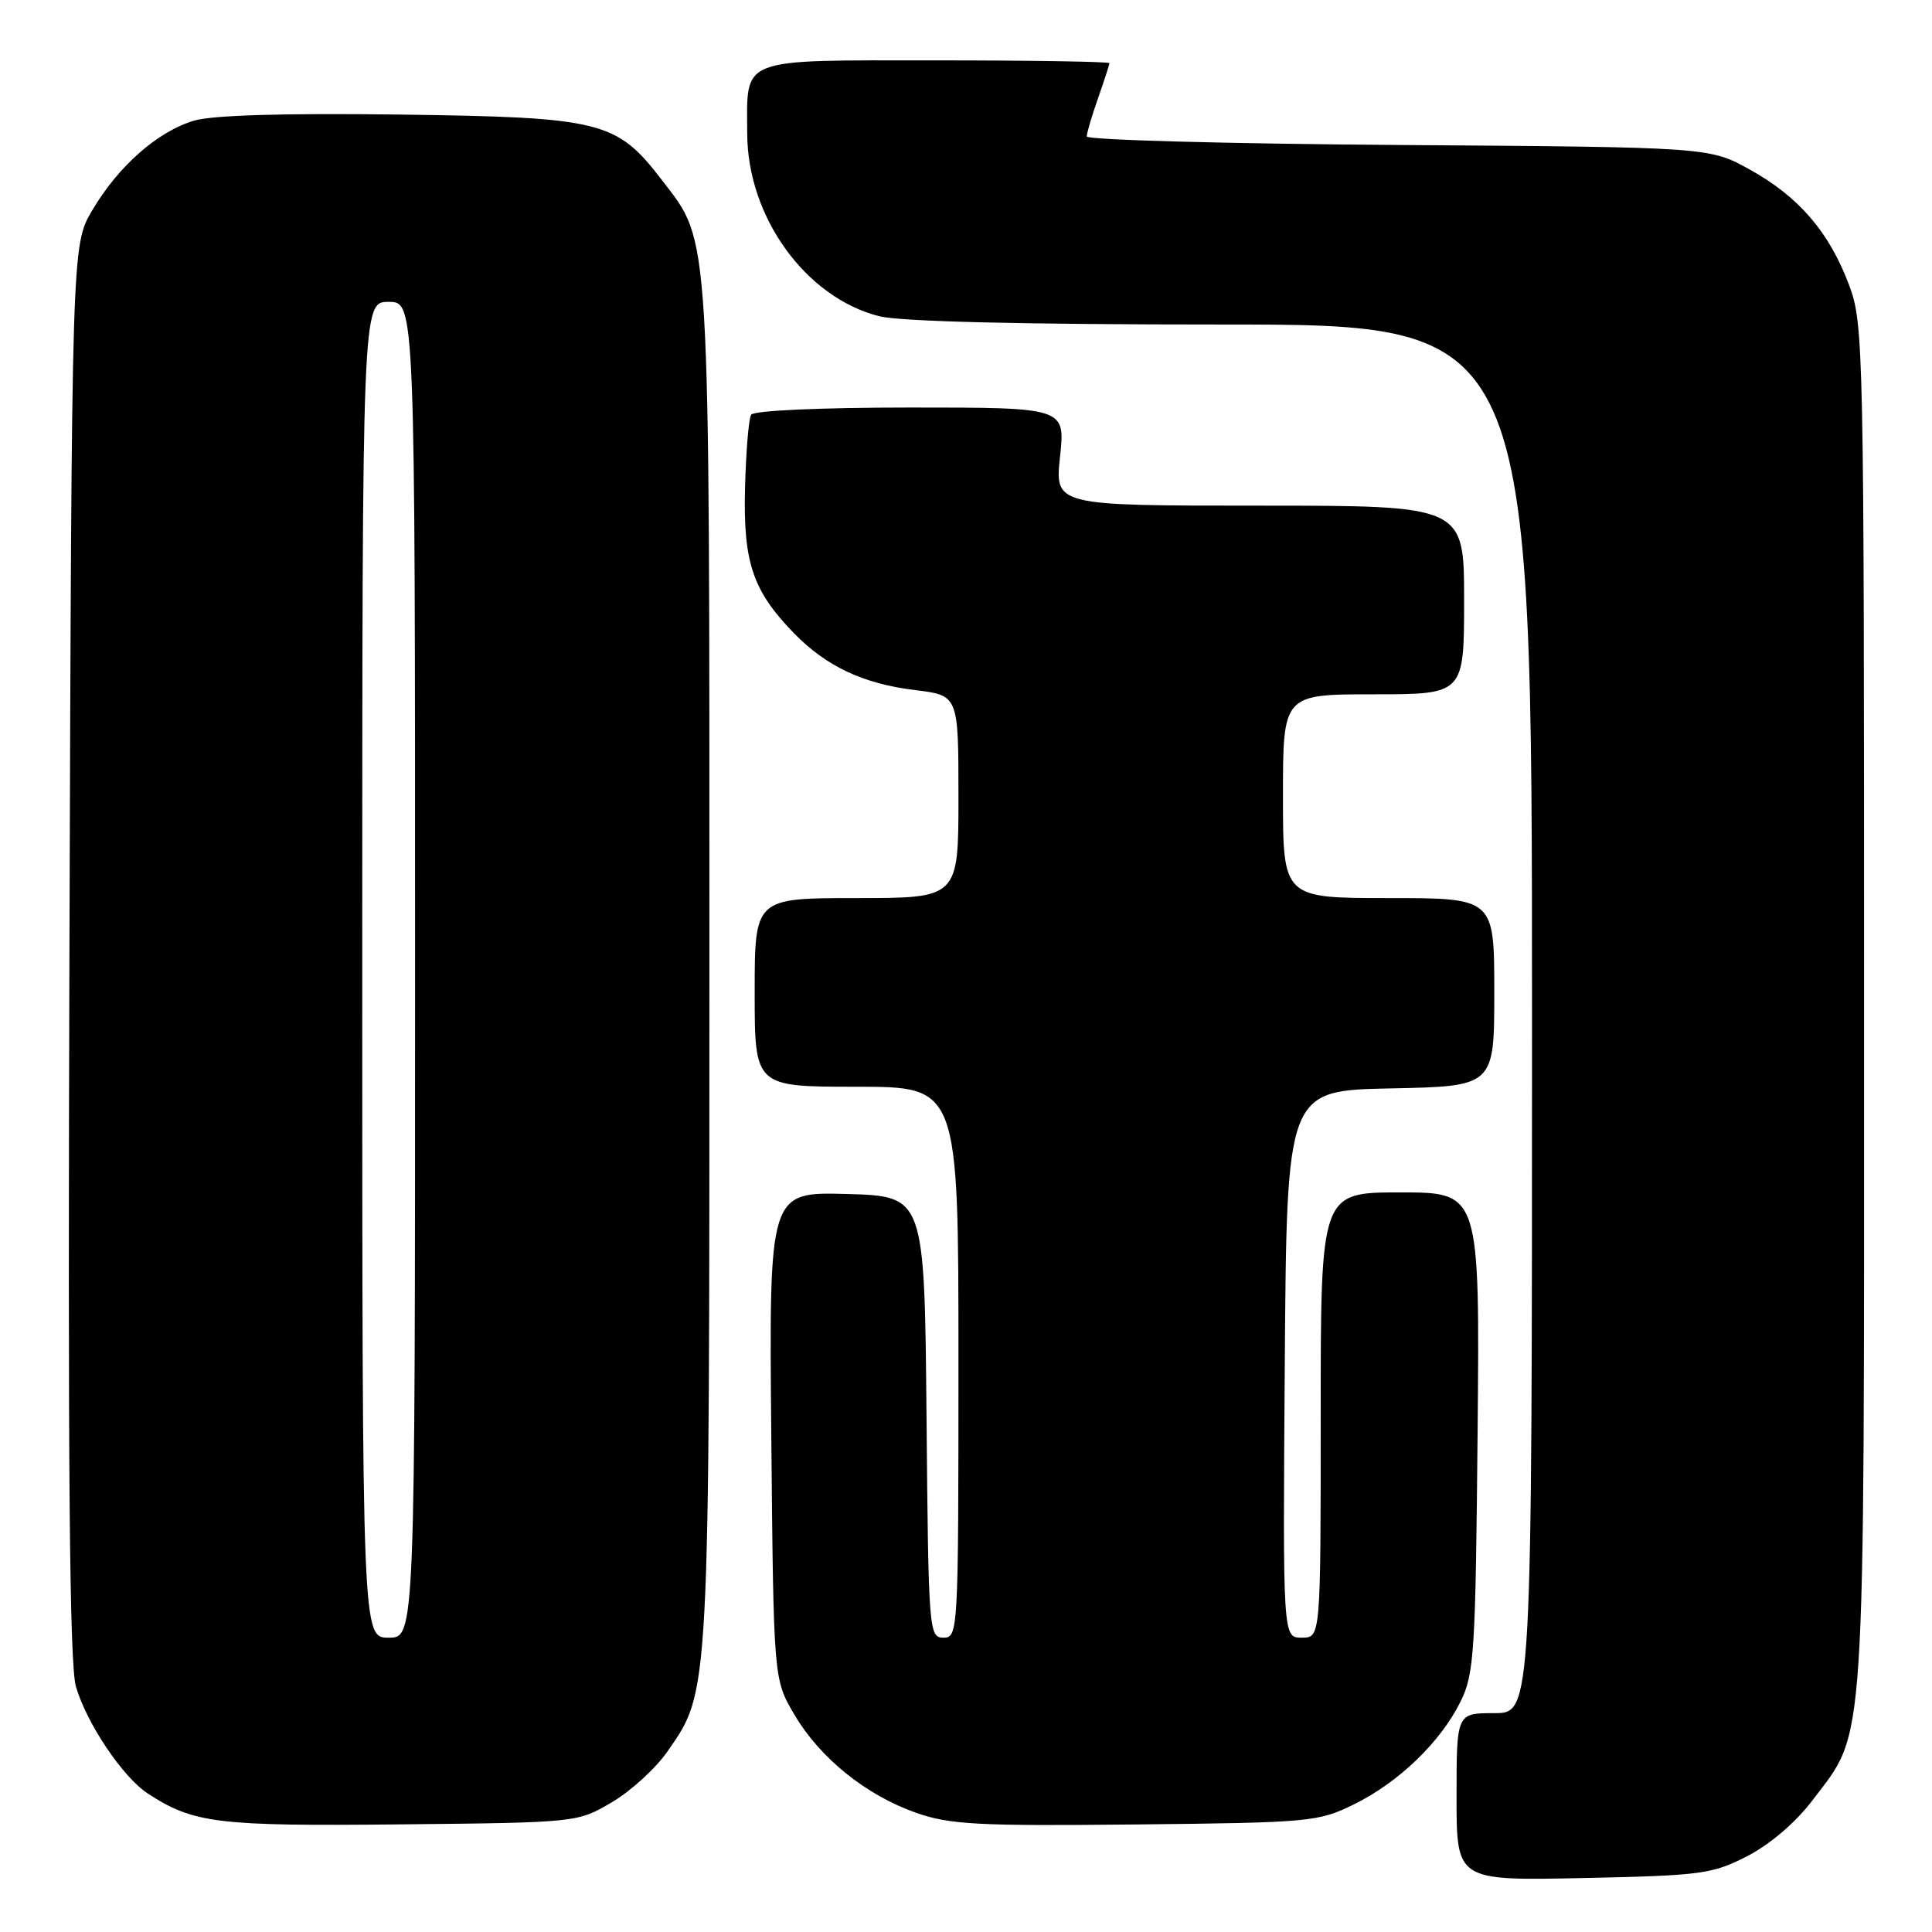 <?xml version="1.0" encoding="UTF-8" standalone="no"?>
<!DOCTYPE svg PUBLIC "-//W3C//DTD SVG 1.1//EN" "http://www.w3.org/Graphics/SVG/1.1/DTD/svg11.dtd" >
<svg xmlns="http://www.w3.org/2000/svg" xmlns:xlink="http://www.w3.org/1999/xlink" version="1.1" viewBox="0 0 256 256">
 <g >
 <path fill="currentColor"
d=" M 231.53 245.94 C 234.53 244.40 237.94 241.48 240.14 238.58 C 247.32 229.07 247.00 234.04 247.00 133.42 C 247.00 45.83 246.94 42.91 245.02 37.79 C 242.39 30.76 238.36 26.07 231.86 22.47 C 226.50 19.50 226.50 19.50 185.25 19.21 C 162.56 19.05 144.00 18.54 144.00 18.08 C 144.00 17.63 144.68 15.34 145.50 13.00 C 146.32 10.66 147.00 8.58 147.00 8.37 C 147.00 8.17 136.67 8.00 124.04 8.00 C 97.64 8.00 98.99 7.48 99.01 17.68 C 99.03 28.74 106.76 39.44 116.50 41.90 C 119.35 42.61 135.31 43.00 161.94 43.00 C 203.00 43.00 203.00 43.00 203.00 135.00 C 203.00 227.00 203.00 227.00 198.00 227.00 C 193.00 227.00 193.00 227.00 193.00 238.10 C 193.00 249.20 193.00 249.20 209.78 248.85 C 225.45 248.52 226.89 248.33 231.53 245.94 Z  M 81.07 238.81 C 83.58 237.34 86.92 234.29 88.47 232.04 C 94.07 223.97 94.00 225.23 94.00 127.96 C 94.00 29.10 94.19 32.32 87.72 23.88 C 81.70 16.03 79.77 15.54 53.00 15.18 C 37.74 14.98 28.18 15.26 25.73 15.98 C 20.91 17.40 15.65 22.03 12.21 27.89 C 9.50 32.50 9.50 32.50 9.20 126.00 C 8.98 194.70 9.21 220.55 10.06 223.48 C 11.48 228.35 16.26 235.47 19.57 237.64 C 25.62 241.60 28.76 241.99 53.00 241.74 C 76.50 241.50 76.50 241.50 81.07 238.81 Z  M 179.42 239.08 C 185.36 236.15 190.87 230.84 193.53 225.47 C 195.34 221.82 195.52 218.97 195.79 189.75 C 196.08 158.00 196.08 158.00 185.54 158.00 C 175.00 158.00 175.00 158.00 175.00 187.50 C 175.00 217.00 175.00 217.00 172.49 217.00 C 169.98 217.00 169.98 217.00 170.24 180.75 C 170.50 144.50 170.50 144.50 184.25 144.22 C 198.00 143.94 198.00 143.94 198.00 131.47 C 198.00 119.00 198.00 119.00 184.00 119.00 C 170.00 119.00 170.00 119.00 170.00 105.50 C 170.00 92.00 170.00 92.00 182.00 92.00 C 194.00 92.00 194.00 92.00 194.00 79.50 C 194.00 67.00 194.00 67.00 166.88 67.00 C 139.77 67.00 139.77 67.00 140.46 60.50 C 141.16 54.00 141.16 54.00 120.64 54.00 C 108.77 54.00 99.87 54.40 99.53 54.95 C 99.21 55.47 98.84 59.86 98.72 64.70 C 98.47 74.56 99.75 78.31 105.24 83.94 C 109.53 88.32 114.41 90.61 121.25 91.44 C 127.00 92.14 127.00 92.14 127.00 105.57 C 127.00 119.00 127.00 119.00 113.50 119.00 C 100.00 119.00 100.00 119.00 100.00 131.50 C 100.00 144.00 100.00 144.00 113.50 144.00 C 127.00 144.00 127.00 144.00 127.00 180.50 C 127.00 216.24 126.96 217.00 125.02 217.00 C 123.09 217.00 123.02 216.17 122.77 187.75 C 122.50 158.50 122.50 158.50 112.20 158.21 C 101.90 157.93 101.90 157.93 102.20 190.21 C 102.50 222.50 102.50 222.50 105.24 227.16 C 108.63 232.94 114.73 237.86 121.40 240.21 C 125.85 241.77 129.56 241.97 150.50 241.75 C 173.62 241.51 174.68 241.41 179.42 239.08 Z  M 48.00 128.50 C 48.00 40.00 48.00 40.00 51.50 40.00 C 55.00 40.00 55.00 40.00 55.00 128.50 C 55.00 217.00 55.00 217.00 51.50 217.00 C 48.00 217.00 48.00 217.00 48.00 128.50 Z "/>
</g>
</svg>